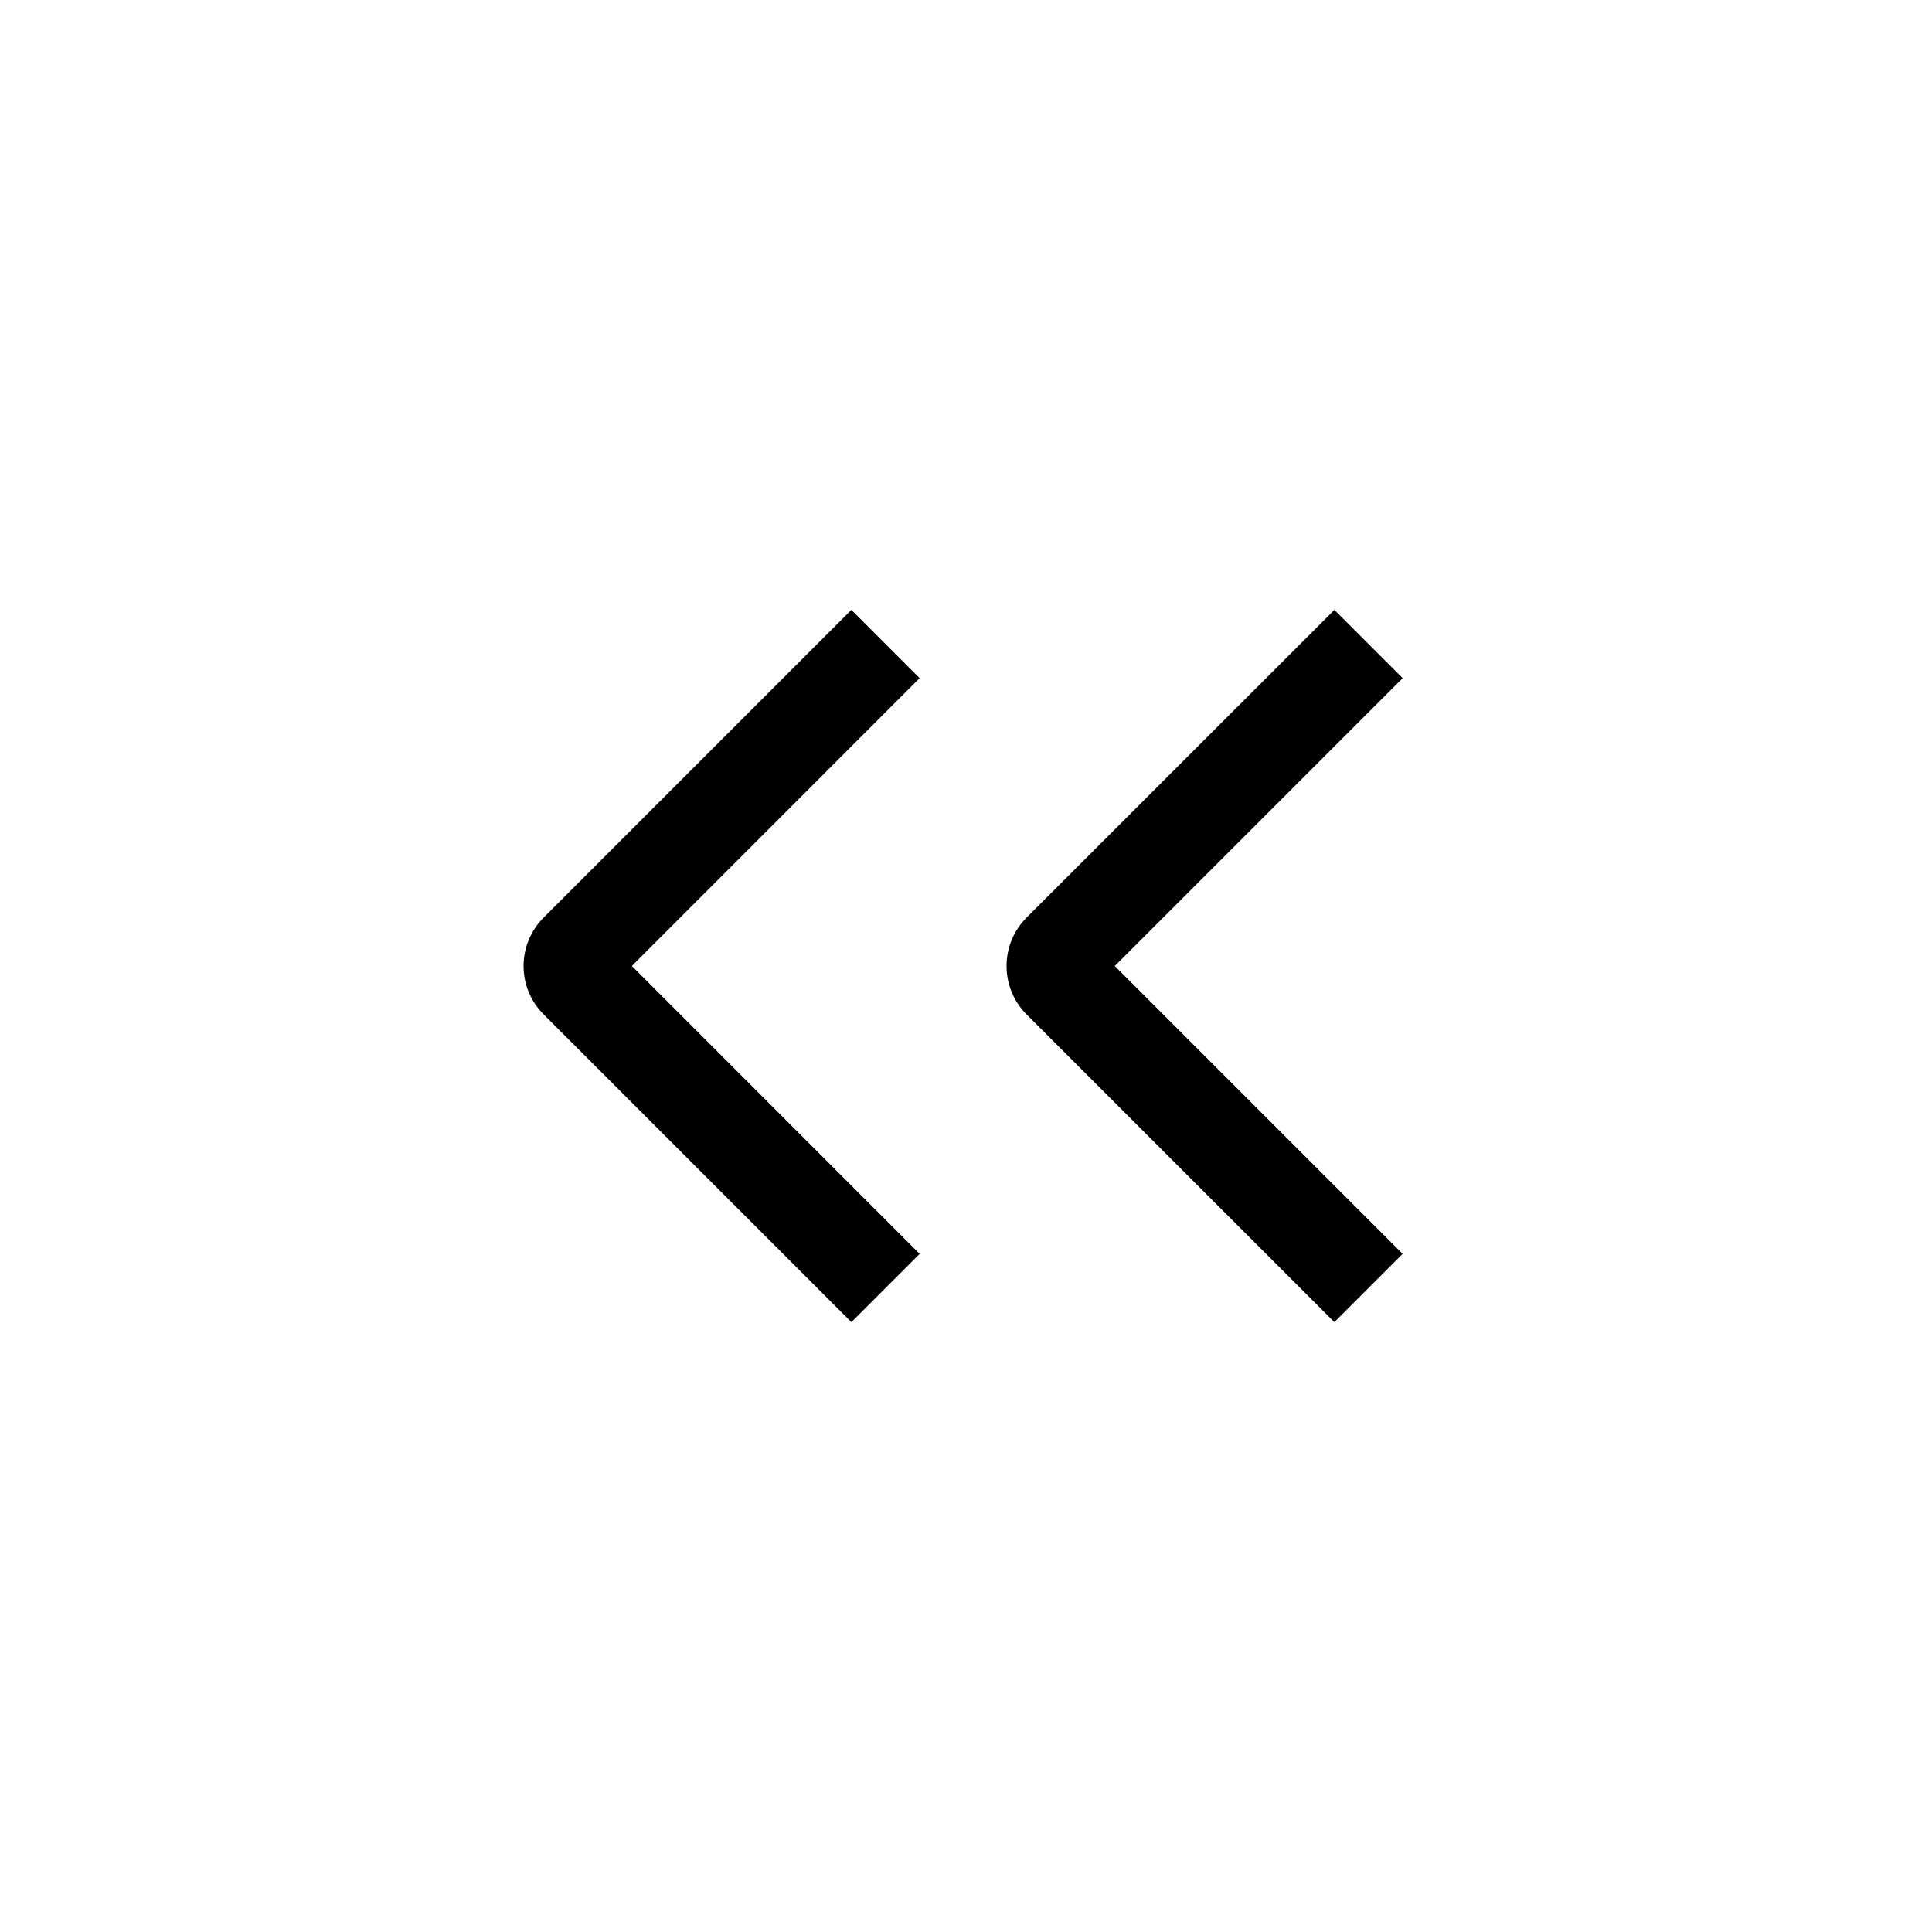 <svg width="24" height="24" viewBox="0 0 24 24" fill="none" xmlns="http://www.w3.org/2000/svg">
<path fill-rule="evenodd" clip-rule="evenodd" d="M6.753 11.399L10.576 7.576L11.424 8.424L7.849 12L11.424 15.576L10.576 16.424L6.753 12.601C6.421 12.269 6.421 11.731 6.753 11.399ZM12.752 11.399L16.576 7.576L17.424 8.424L13.848 12L17.424 15.576L16.576 16.424L12.752 12.601C12.421 12.269 12.421 11.731 12.752 11.399Z" fill="black"/>
</svg>
